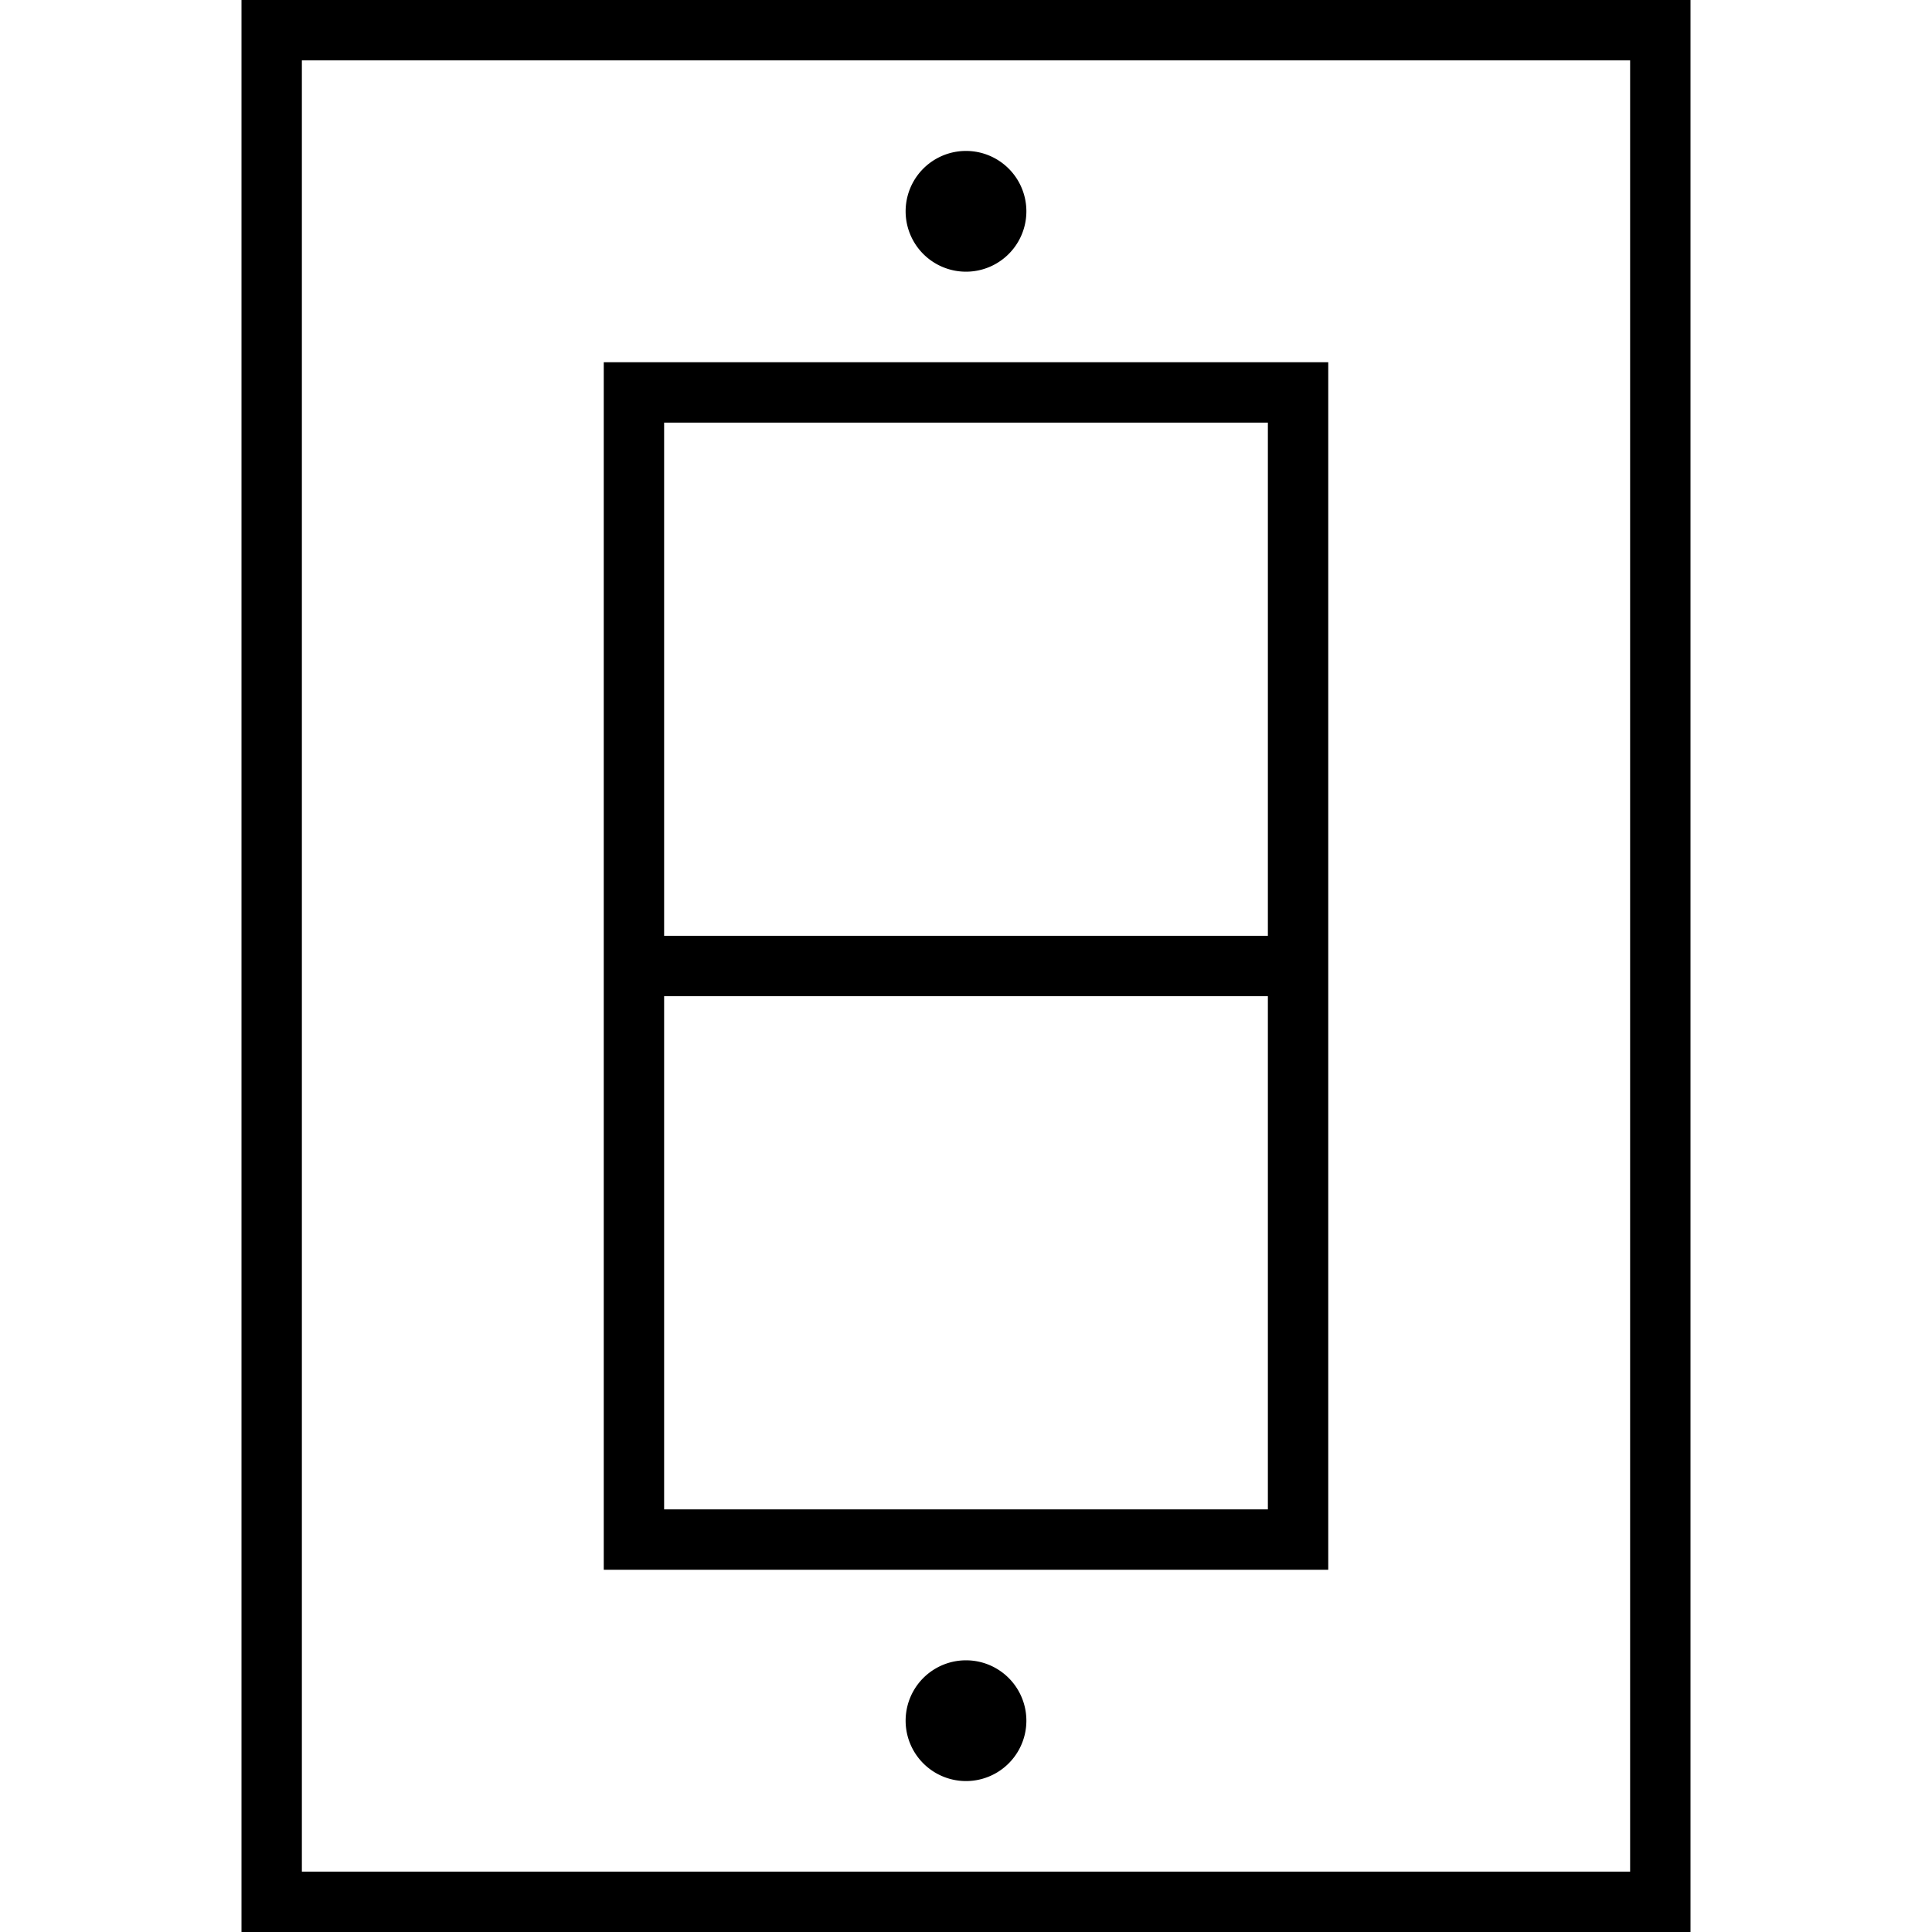 <svg xmlns="http://www.w3.org/2000/svg" width="24" height="24" viewBox="0 0 384 512"><path d="M368 16l0 480L16 496 16 16l352 0zM16 0L0 0 0 16 0 496l0 16 16 0 352 0 16 0 0-16 0-480 0-16L368 0 16 0zM272 400l-160 0 0-136 160 0 0 136zM112 112l160 0 0 136-160 0 0-136zm0-16L96 96l0 16 0 288 0 16 16 0 160 0 16 0 0-16 0-288 0-16-16 0L112 96zm96-40a16 16 0 1 0 -32 0 16 16 0 1 0 32 0zm0 400a16 16 0 1 0 -32 0 16 16 0 1 0 32 0z"/></svg>